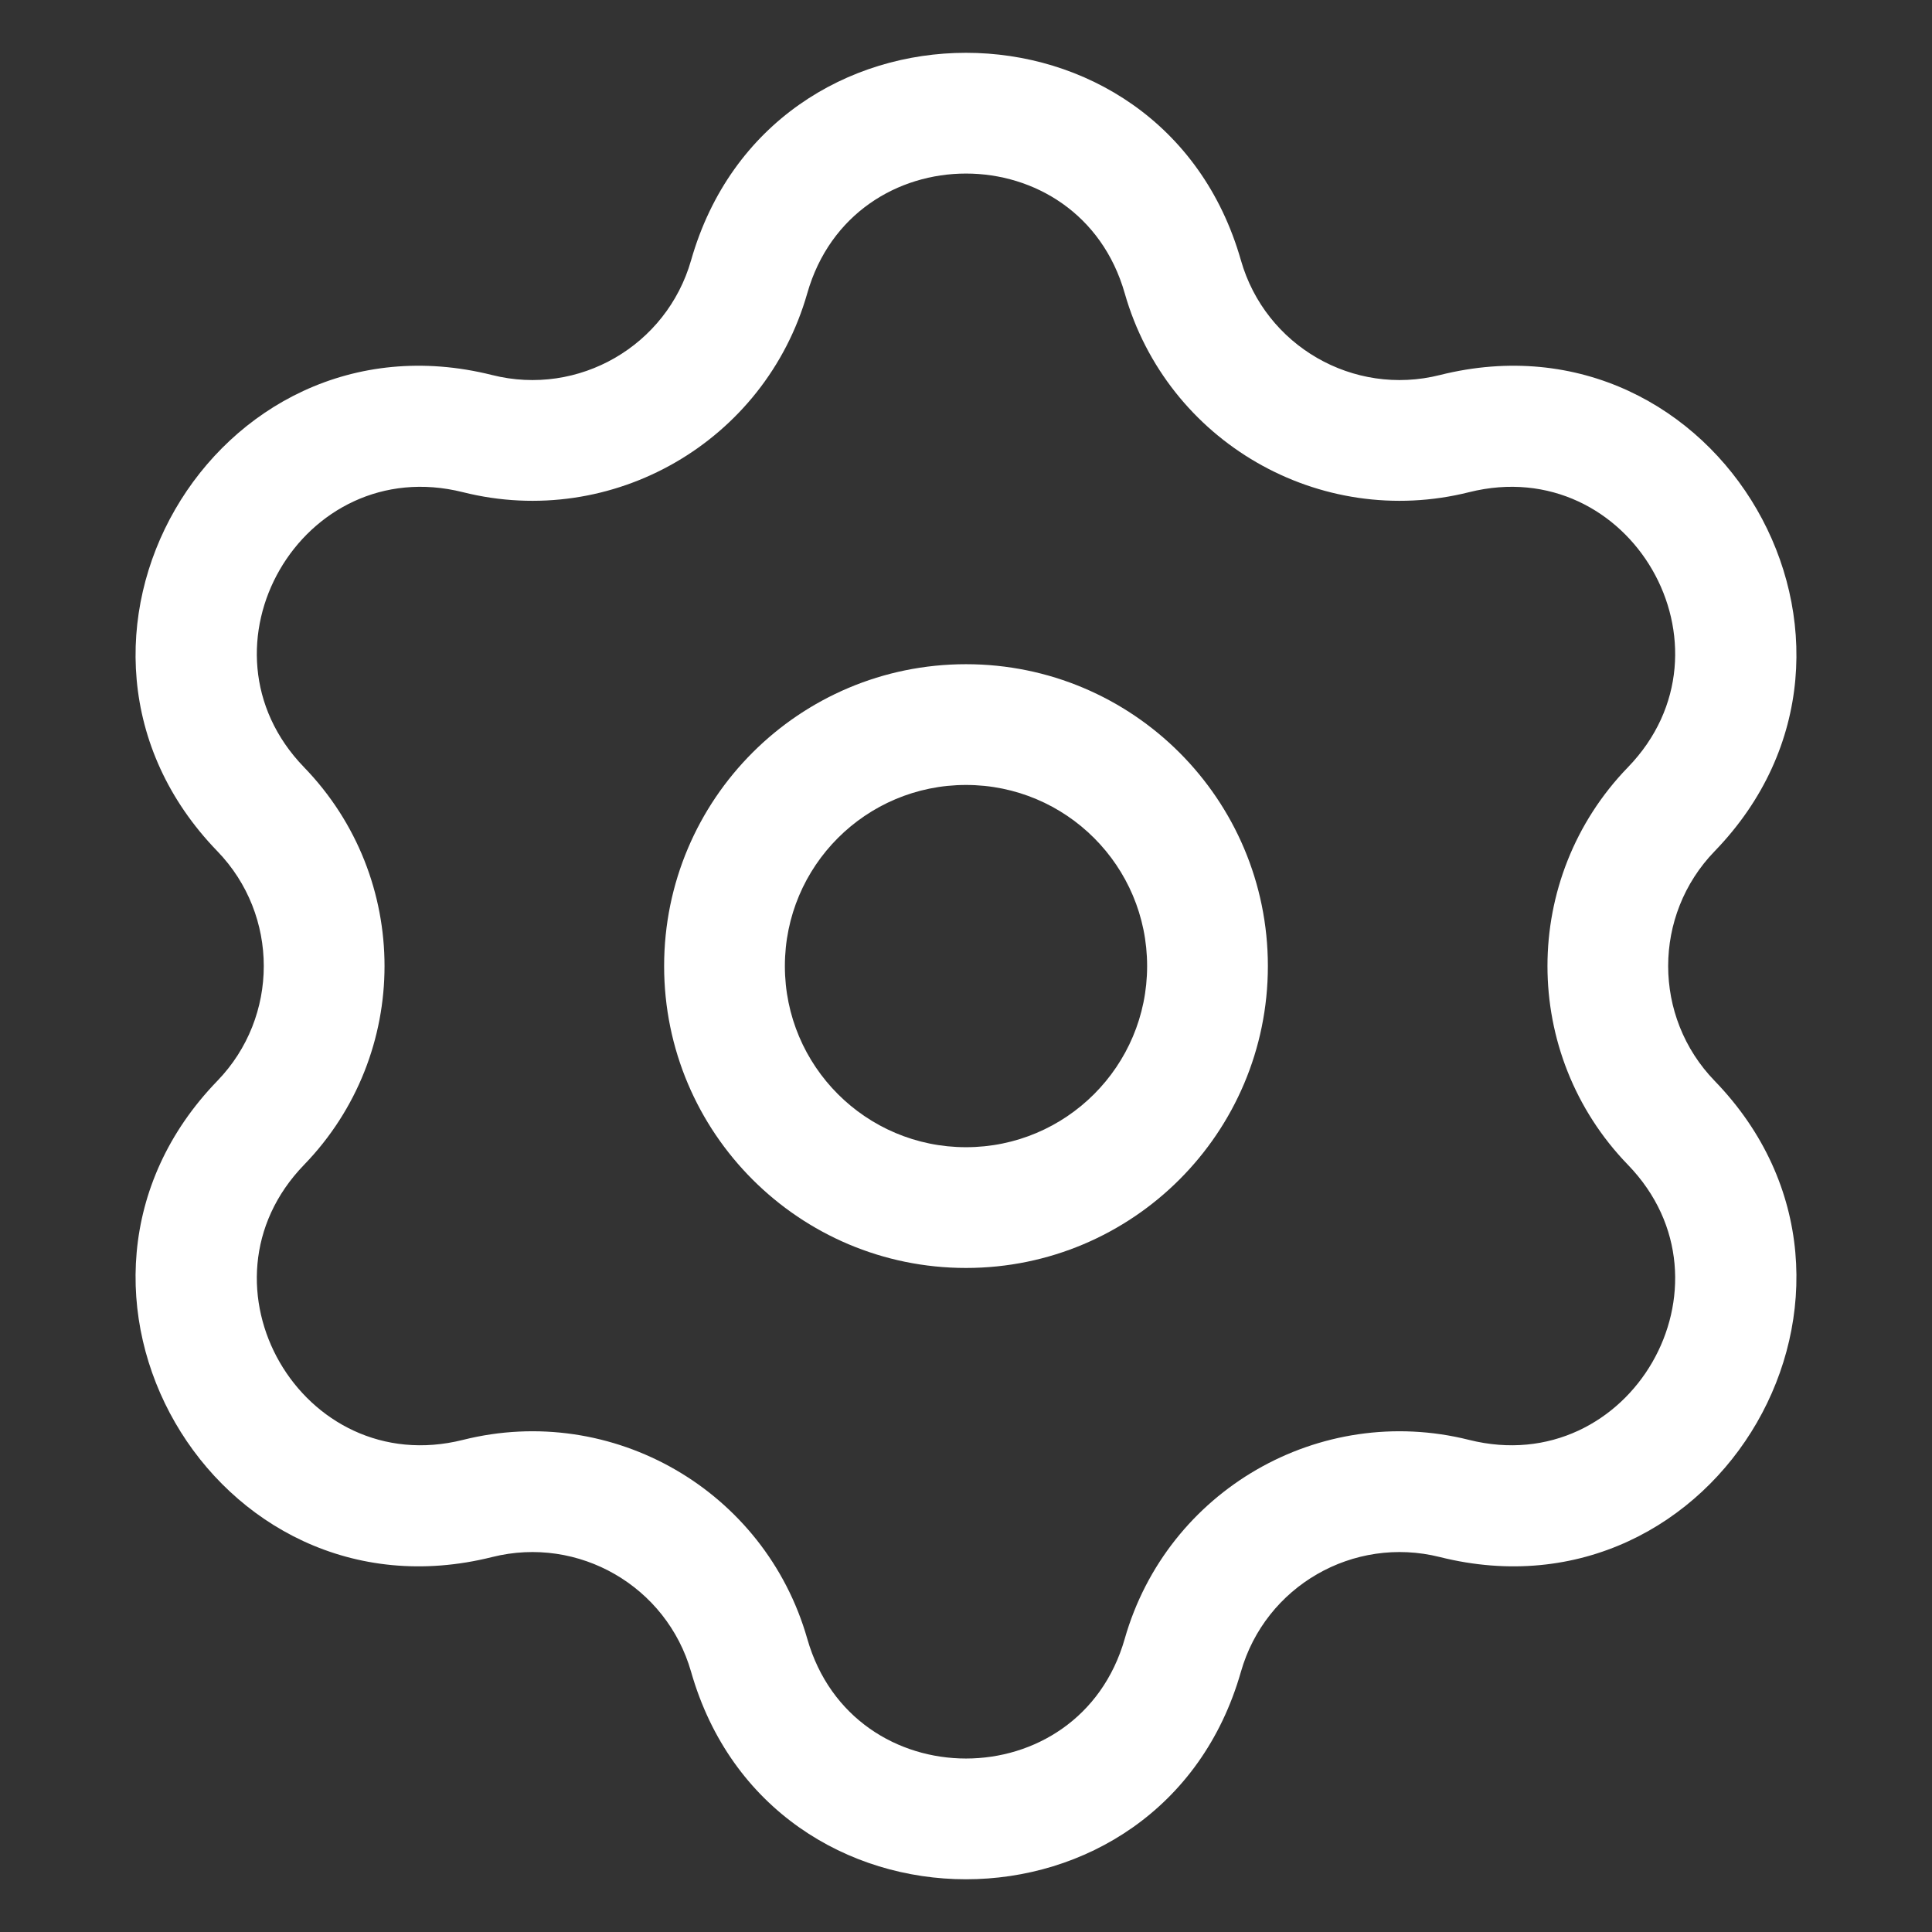 <svg width="24" height="24" viewBox="0 0 24 24" fill="none" xmlns="http://www.w3.org/2000/svg">
<rect x="0" y="0" width="24" height="24" fill="#333333" stroke="none"/>
<g id="Hicon / Linear / Setting">
<g id="Setting">
<path id="Vector" d="M5.932 5.387L5.75 6.114L5.932 5.387ZM9.306 3.439L8.585 3.233L9.306 3.439ZM3.238 10.052L3.777 9.531L3.238 10.052ZM3.238 13.949L2.7 13.427H2.7L3.238 13.949ZM5.932 18.614L6.114 19.342L5.932 18.614ZM9.306 20.562L8.585 20.768L9.306 20.562ZM14.694 20.562L15.415 20.768L14.694 20.562ZM18.068 18.614L18.25 17.887L18.068 18.614ZM20.762 13.949L20.223 14.47V14.47L20.762 13.949ZM20.762 10.052L20.223 9.531V9.531L20.762 10.052ZM18.068 5.387L17.886 4.659L18.068 5.387ZM14.694 3.439L15.415 3.233L14.694 3.439ZM5.75 6.114C7.608 6.58 9.502 5.487 10.028 3.644L8.585 3.233C8.281 4.297 7.188 4.929 6.114 4.659L5.75 6.114ZM3.777 9.531C2.342 8.048 3.748 5.613 5.75 6.114L6.114 4.659C2.649 3.791 0.215 8.007 2.7 10.574L3.777 9.531ZM3.777 14.47C5.11 13.094 5.11 10.907 3.777 9.531L2.7 10.574C3.469 11.369 3.469 12.632 2.7 13.427L3.777 14.47ZM5.75 17.887C3.748 18.388 2.342 15.953 3.777 14.47L2.7 13.427C0.215 15.994 2.649 20.21 6.114 19.342L5.75 17.887ZM10.028 20.357C9.502 18.514 7.608 17.421 5.75 17.887L6.114 19.342C7.188 19.073 8.281 19.704 8.585 20.768L10.028 20.357ZM13.972 20.357C13.406 22.341 10.594 22.341 10.028 20.357L8.585 20.768C9.566 24.204 14.434 24.204 15.415 20.768L13.972 20.357ZM18.25 17.887C16.392 17.421 14.498 18.514 13.972 20.357L15.415 20.768C15.718 19.704 16.812 19.073 17.886 19.342L18.25 17.887ZM20.223 14.47C21.658 15.953 20.252 18.388 18.25 17.887L17.886 19.342C21.351 20.21 23.785 15.994 21.3 13.427L20.223 14.47ZM20.223 9.531C18.89 10.907 18.89 13.094 20.223 14.47L21.3 13.427C20.53 12.632 20.53 11.369 21.3 10.574L20.223 9.531ZM18.25 6.114C20.252 5.613 21.658 8.048 20.223 9.531L21.3 10.574C23.785 8.007 21.351 3.791 17.886 4.659L18.25 6.114ZM13.972 3.644C14.498 5.487 16.392 6.58 18.25 6.114L17.886 4.659C16.812 4.929 15.718 4.297 15.415 3.233L13.972 3.644ZM15.415 3.233C14.434 -0.203 9.566 -0.203 8.585 3.233L10.028 3.644C10.594 1.66 13.406 1.66 13.972 3.644L15.415 3.233ZM8.25 12.001C8.25 14.072 9.929 15.751 12 15.751V14.251C10.757 14.251 9.75 13.243 9.75 12.001H8.25ZM12 15.751C14.071 15.751 15.75 14.072 15.75 12.001H14.25C14.25 13.243 13.243 14.251 12 14.251V15.751ZM15.75 12.001C15.75 9.929 14.071 8.251 12 8.251V9.751C13.243 9.751 14.25 10.758 14.25 12.001H15.75ZM12 8.251C9.929 8.251 8.25 9.929 8.25 12.001H9.75C9.75 10.758 10.757 9.751 12 9.751V8.251Z" fill="white"/>
</g>
</g>
</svg>
